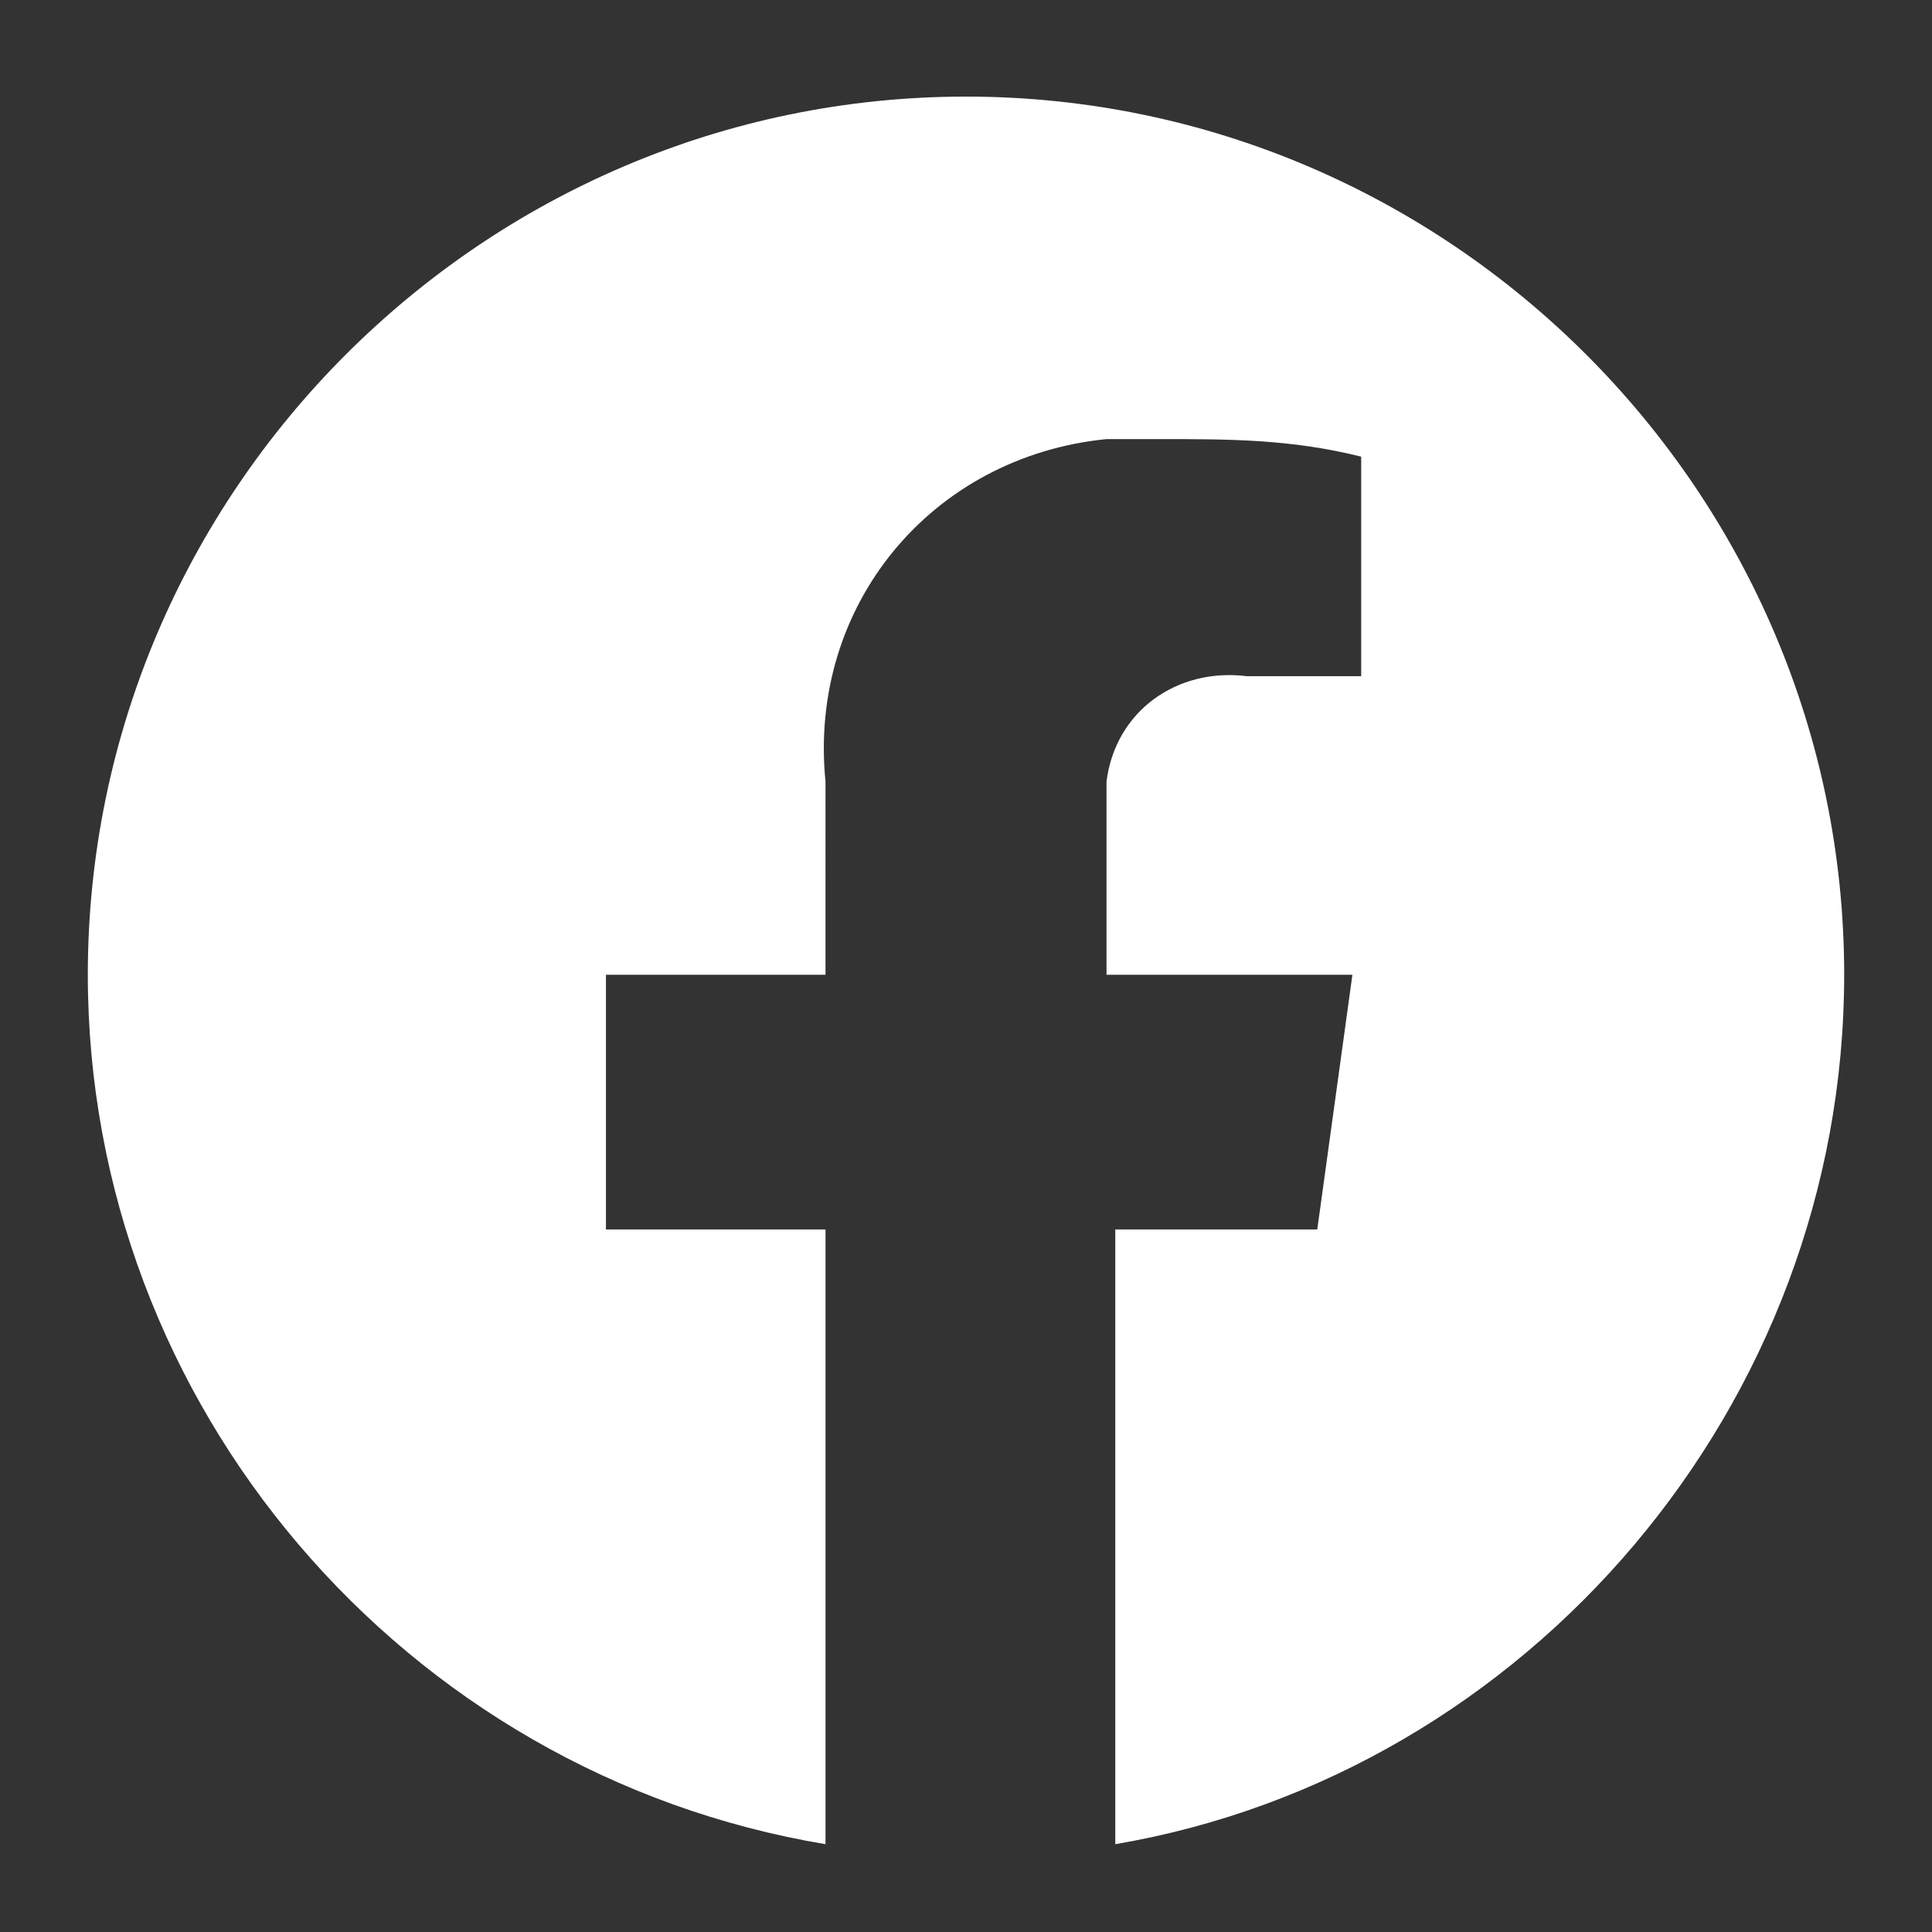 <?xml version="1.0" encoding="utf-8"?>
<!-- Generator: Adobe Illustrator 28.0.0, SVG Export Plug-In . SVG Version: 6.00 Build 0)  -->
<svg fill="#fff" version="1.1" id="Layer_1" xmlns="http://www.w3.org/2000/svg" xmlns:xlink="http://www.w3.org/1999/xlink" x="0px" y="0px"
	 viewBox="0 0 22 22" style="enable-background:new 0 0 22 22;" xml:space="preserve">
<rect x="0" y="0" width="22" height="22" fill="#333333" stroke="none"/>
<path class="" d="M21,11.1c0-5.5-4.5-10-10-10c-5.5,0-10,4.5-10,10c0,4.9,3.6,9.1,8.4,9.9v-7H6.9v-2.9h2.5V8.9
	C9.2,6.9,10.6,5.2,12.6,5c0.2,0,0.4,0,0.6,0C14,5,14.7,5,15.5,5.2v2.5h-1.3c-0.8-0.1-1.5,0.4-1.6,1.2c0,0.1,0,0.2,0,0.3v1.9h2.8
	l-0.4,2.9h-2.3v7C17.4,20.2,21,16,21,11.1z"/>
</svg>
